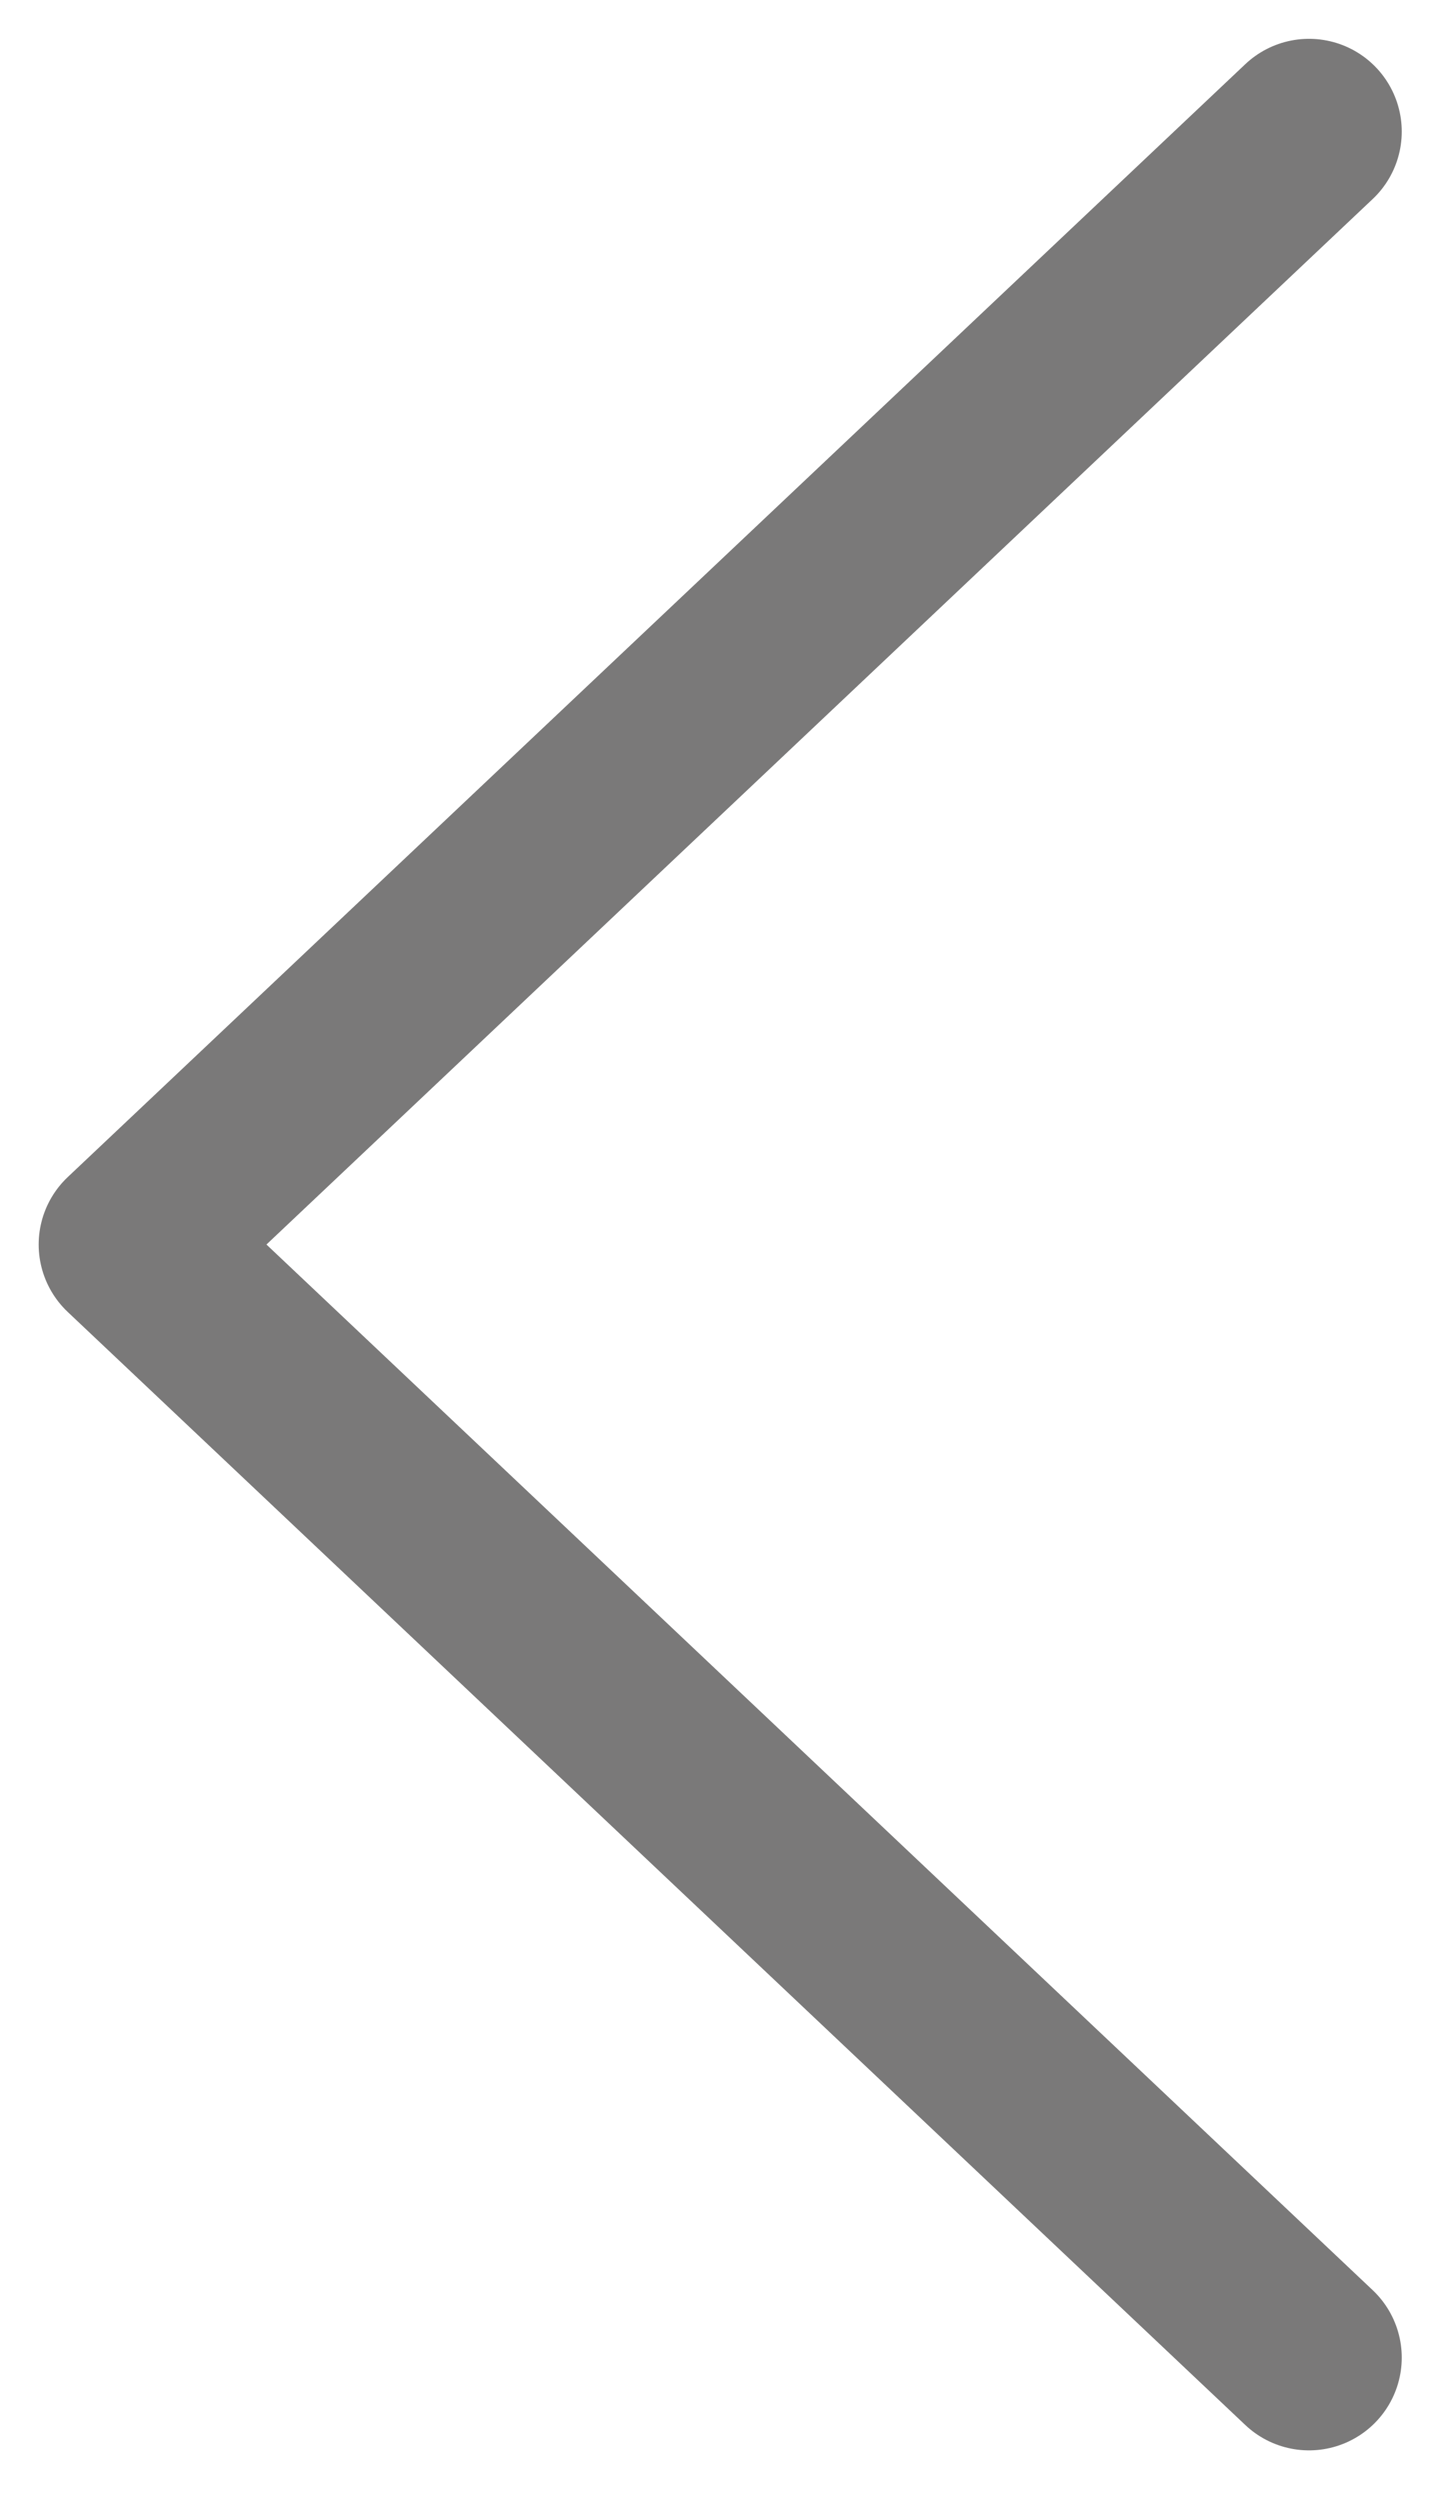 <svg width="11" height="19" viewBox="0 0 11 19" fill="none" xmlns="http://www.w3.org/2000/svg">
<path d="M9.951 1L0.999 9.458L9.951 17.917" stroke="#7A7979" stroke-width="1.41" stroke-linecap="round" stroke-linejoin="round"/>
</svg>
